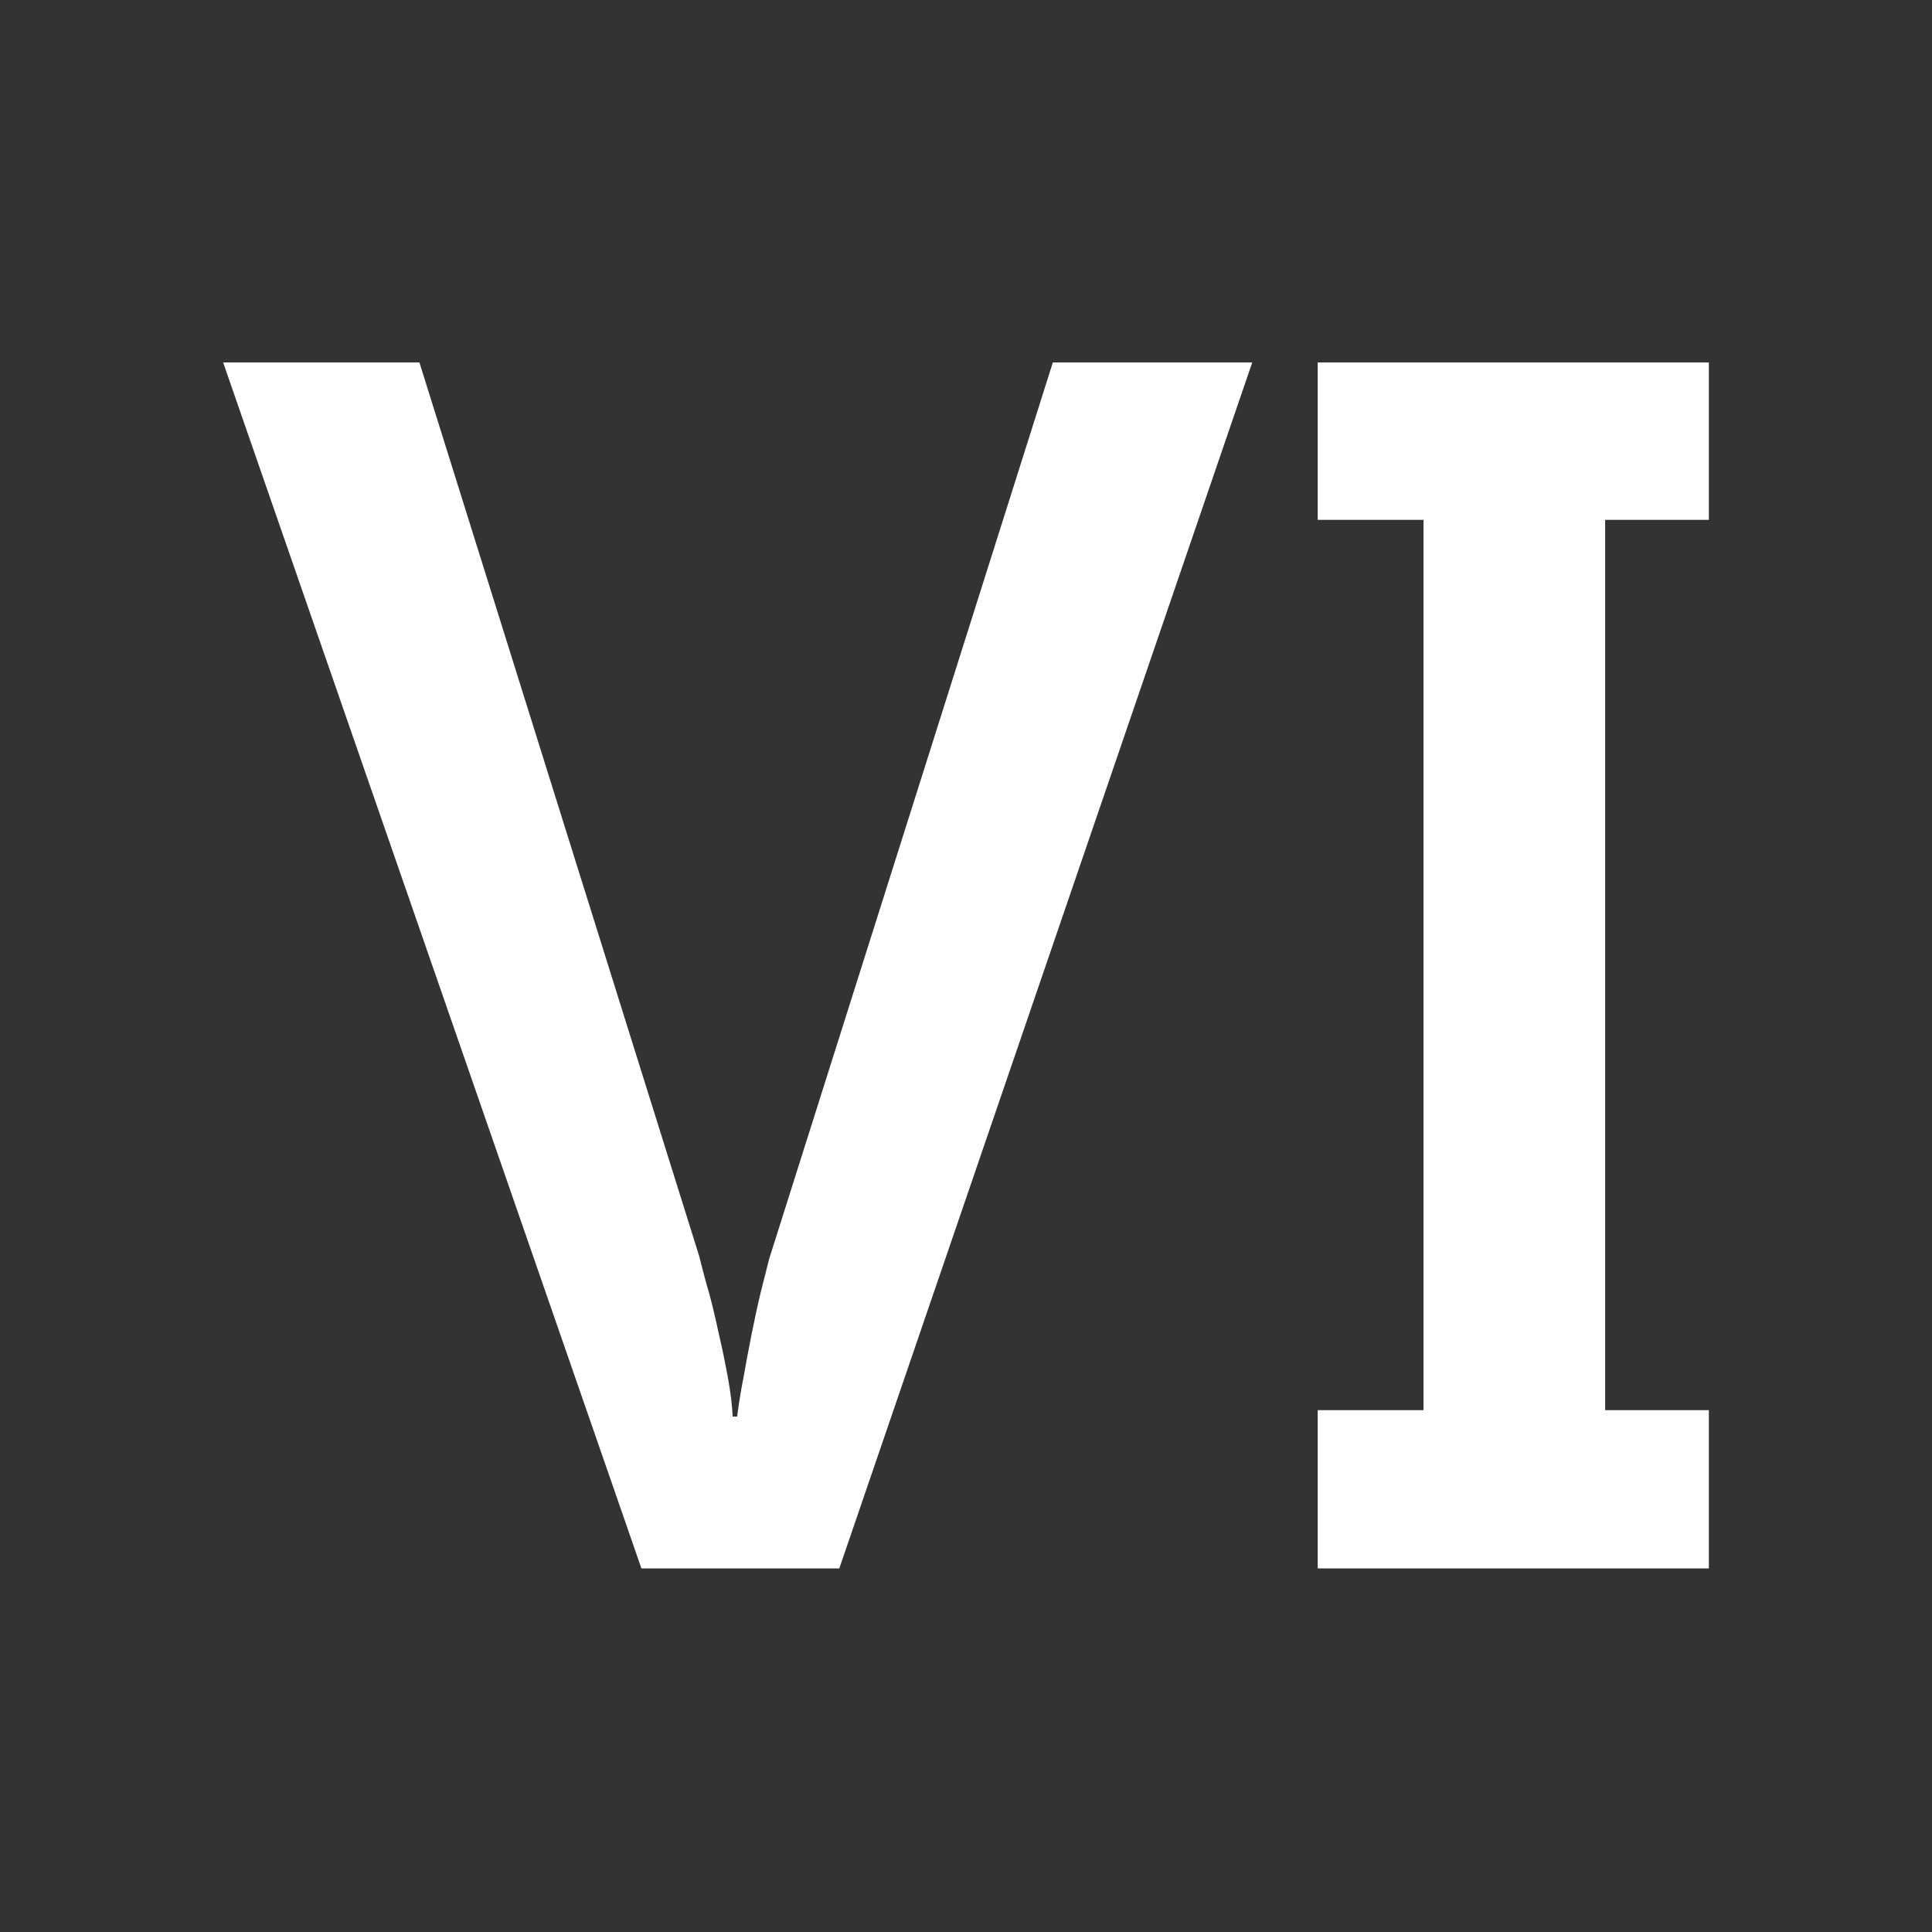 <!-- Generated by IcoMoon.io -->
<svg version="1.1" xmlns="http://www.w3.org/2000/svg" width="1024" height="1024" viewBox="0 0 1024 1024">
<rect x="0" y="0" width="1024" height="1024" fill="#333333" stroke="none"/>
<title></title>
<g id="icomoon-ignore">
</g>
<path fill="#fff" d="M339.976 831.29h104.872l218.872-639.194h-105.69l-150.396 475.266c-1.27 4.946-2.818 11.008-4.516 17.9-1.686 7.058-3.246 14.392-4.78 21.988-1.42 7.472-2.956 15.083-4.226 22.706-0.977 4.595-2.173 11.687-3.16 18.842l-0.224 2.012h-2.404c-0.262-6.054-1.132-12.954-2.526-20.716-1.42-7.612-2.956-15.372-4.806-23.113-2.261-10.645-4.167-18.223-6.254-25.718l0.75 3.164c-1.974-7.182-3.657-13.525-4.93-18.742l-148.268-473.588h-104.028l221.705 639.194zM850.759 275.532h54.97v-83.434h-207.323v83.434h56.076v471.882h-56.076v83.877h207.323v-83.877h-54.97v-471.882z"></path>
</svg>

